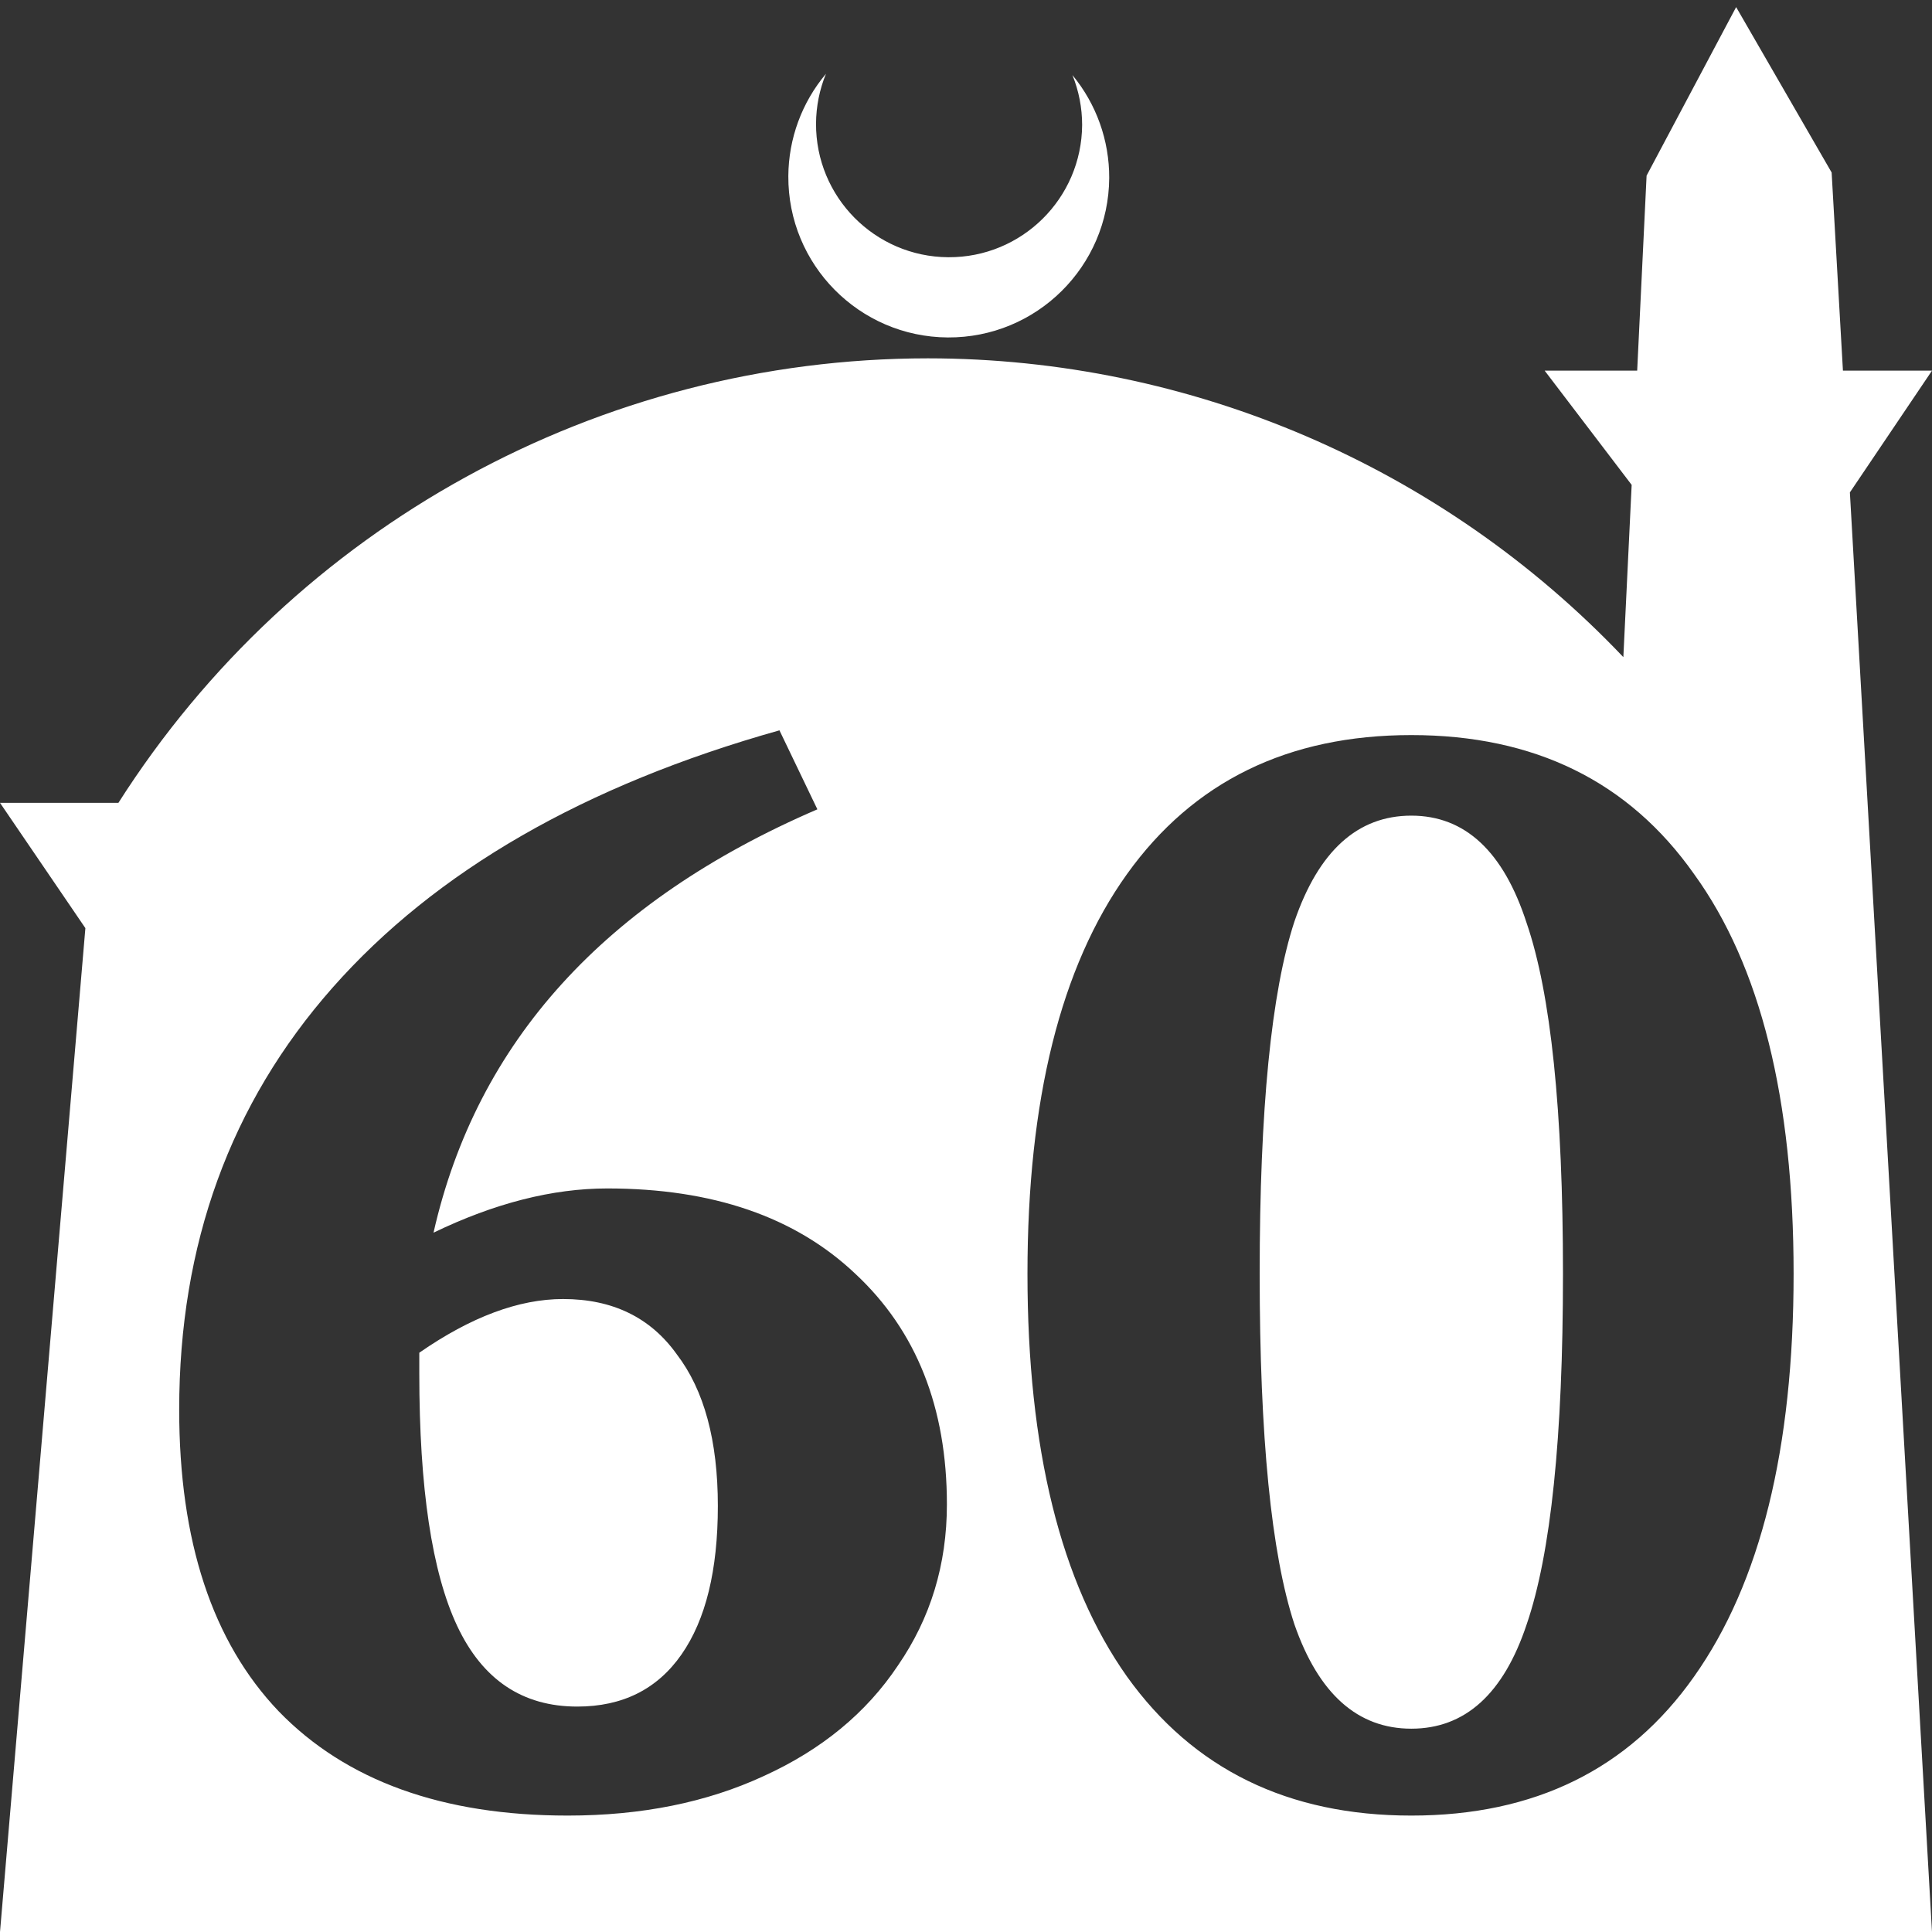 <?xml version="1.0" encoding="UTF-8" standalone="no"?>
<!-- Created with Inkscape (http://www.inkscape.org/) -->

<svg
   width="172.67mm"
   height="172.67mm"
   viewBox="0 0 172.67 172.67"
   version="1.1"
   id="svg1"
   xml:space="preserve"
   xmlns="http://www.w3.org/2000/svg"
   xmlns:svg="http://www.w3.org/2000/svg"><rect x="0" y="0" width="172.67" height="172.67" fill="#333333" stroke="none"/><defs
     id="defs1" /><g
     id="layer1"
     transform="translate(157.251,198.81)"><path
       id="path5"
       style="fill:#ffffff;fill-opacity:1;stroke-width:0.805;stroke-linecap:round;stroke-linejoin:round"
       d="M -2.086 -198.177 L -10.089 -183.113 L -10.93 -165.684 L -19.199 -165.684 L -11.423 -155.474 L -12.166 -140.079 C -28.353 -157.121 -50.824 -166.774 -74.327 -166.784 C -103.645 -166.774 -130.927 -151.792 -146.667 -127.059 L -157.251 -127.059 L -149.62 -115.86 L -157.251 -26.14 L -8.514 -26.14 L 15.419 -26.14 L 8.08 -154.802 L 15.419 -165.684 L 7.459 -165.684 L 6.449 -183.393 L -2.086 -198.177 z M -83.431 -192.216 C -85.585 -189.655 -86.775 -186.421 -86.795 -183.075 C -86.842 -175.155 -80.46 -168.697 -72.54 -168.651 C -64.621 -168.604 -58.163 -174.986 -58.117 -182.905 C -58.103 -186.26 -59.266 -189.514 -61.404 -192.1 C -60.831 -190.684 -60.537 -189.17 -60.537 -187.641 C -60.576 -181.074 -65.931 -175.782 -72.498 -175.82 C -79.065 -175.859 -84.358 -181.214 -84.319 -187.781 C -84.309 -189.303 -84.008 -190.808 -83.431 -192.216 z M -87.588 -133.537 L -84.199 -126.478 C -103.212 -118.289 -114.647 -105.677 -118.506 -88.641 C -113.047 -91.277 -107.871 -92.594 -102.976 -92.594 C -93.564 -92.594 -86.176 -90.053 -80.811 -84.971 C -75.352 -79.888 -72.623 -73.017 -72.623 -64.358 C -72.623 -58.993 -74.081 -54.193 -76.999 -49.958 C -79.823 -45.722 -83.823 -42.428 -88.999 -40.075 C -94.082 -37.722 -99.917 -36.545 -106.506 -36.545 C -117.706 -36.545 -126.318 -39.651 -132.342 -45.863 C -138.272 -52.075 -141.236 -61.064 -141.236 -72.829 C -141.236 -87.606 -136.671 -100.171 -127.542 -110.524 C -118.318 -120.971 -105 -128.642 -87.588 -133.537 z M -31.115 -133.113 C -20.103 -133.113 -11.679 -128.972 -5.844 -120.689 C 0.086 -112.501 3.05 -100.595 3.05 -84.971 C 3.05 -69.347 0.086 -57.346 -5.844 -48.969 C -11.679 -40.687 -20.103 -36.545 -31.115 -36.545 C -42.127 -36.545 -50.598 -40.687 -56.528 -48.969 C -62.458 -57.346 -65.422 -69.347 -65.422 -84.971 C -65.422 -100.5 -62.458 -112.407 -56.528 -120.689 C -50.598 -128.972 -42.127 -133.113 -31.115 -133.113 z M -31.115 -125.913 C -35.915 -125.913 -39.398 -122.76 -41.562 -116.454 C -43.633 -110.148 -44.669 -99.653 -44.669 -84.971 C -44.669 -70.382 -43.633 -59.934 -41.562 -53.628 C -39.398 -47.416 -35.915 -44.311 -31.115 -44.311 C -26.315 -44.311 -22.88 -47.416 -20.809 -53.628 C -18.644 -59.934 -17.562 -70.382 -17.562 -84.971 C -17.562 -99.559 -18.644 -110.006 -20.809 -116.312 C -22.88 -122.713 -26.315 -125.913 -31.115 -125.913 z M -106.93 -82.711 C -110.883 -82.711 -115.165 -81.112 -119.777 -77.912 L -119.777 -76.076 C -119.777 -65.817 -118.647 -58.287 -116.388 -53.487 C -114.129 -48.687 -110.553 -46.287 -105.659 -46.287 C -101.612 -46.287 -98.506 -47.84 -96.341 -50.946 C -94.176 -54.052 -93.094 -58.475 -93.094 -64.217 C -93.094 -70.052 -94.317 -74.57 -96.764 -77.77 C -99.117 -81.064 -102.506 -82.711 -106.93 -82.711 z " /></g></svg>

